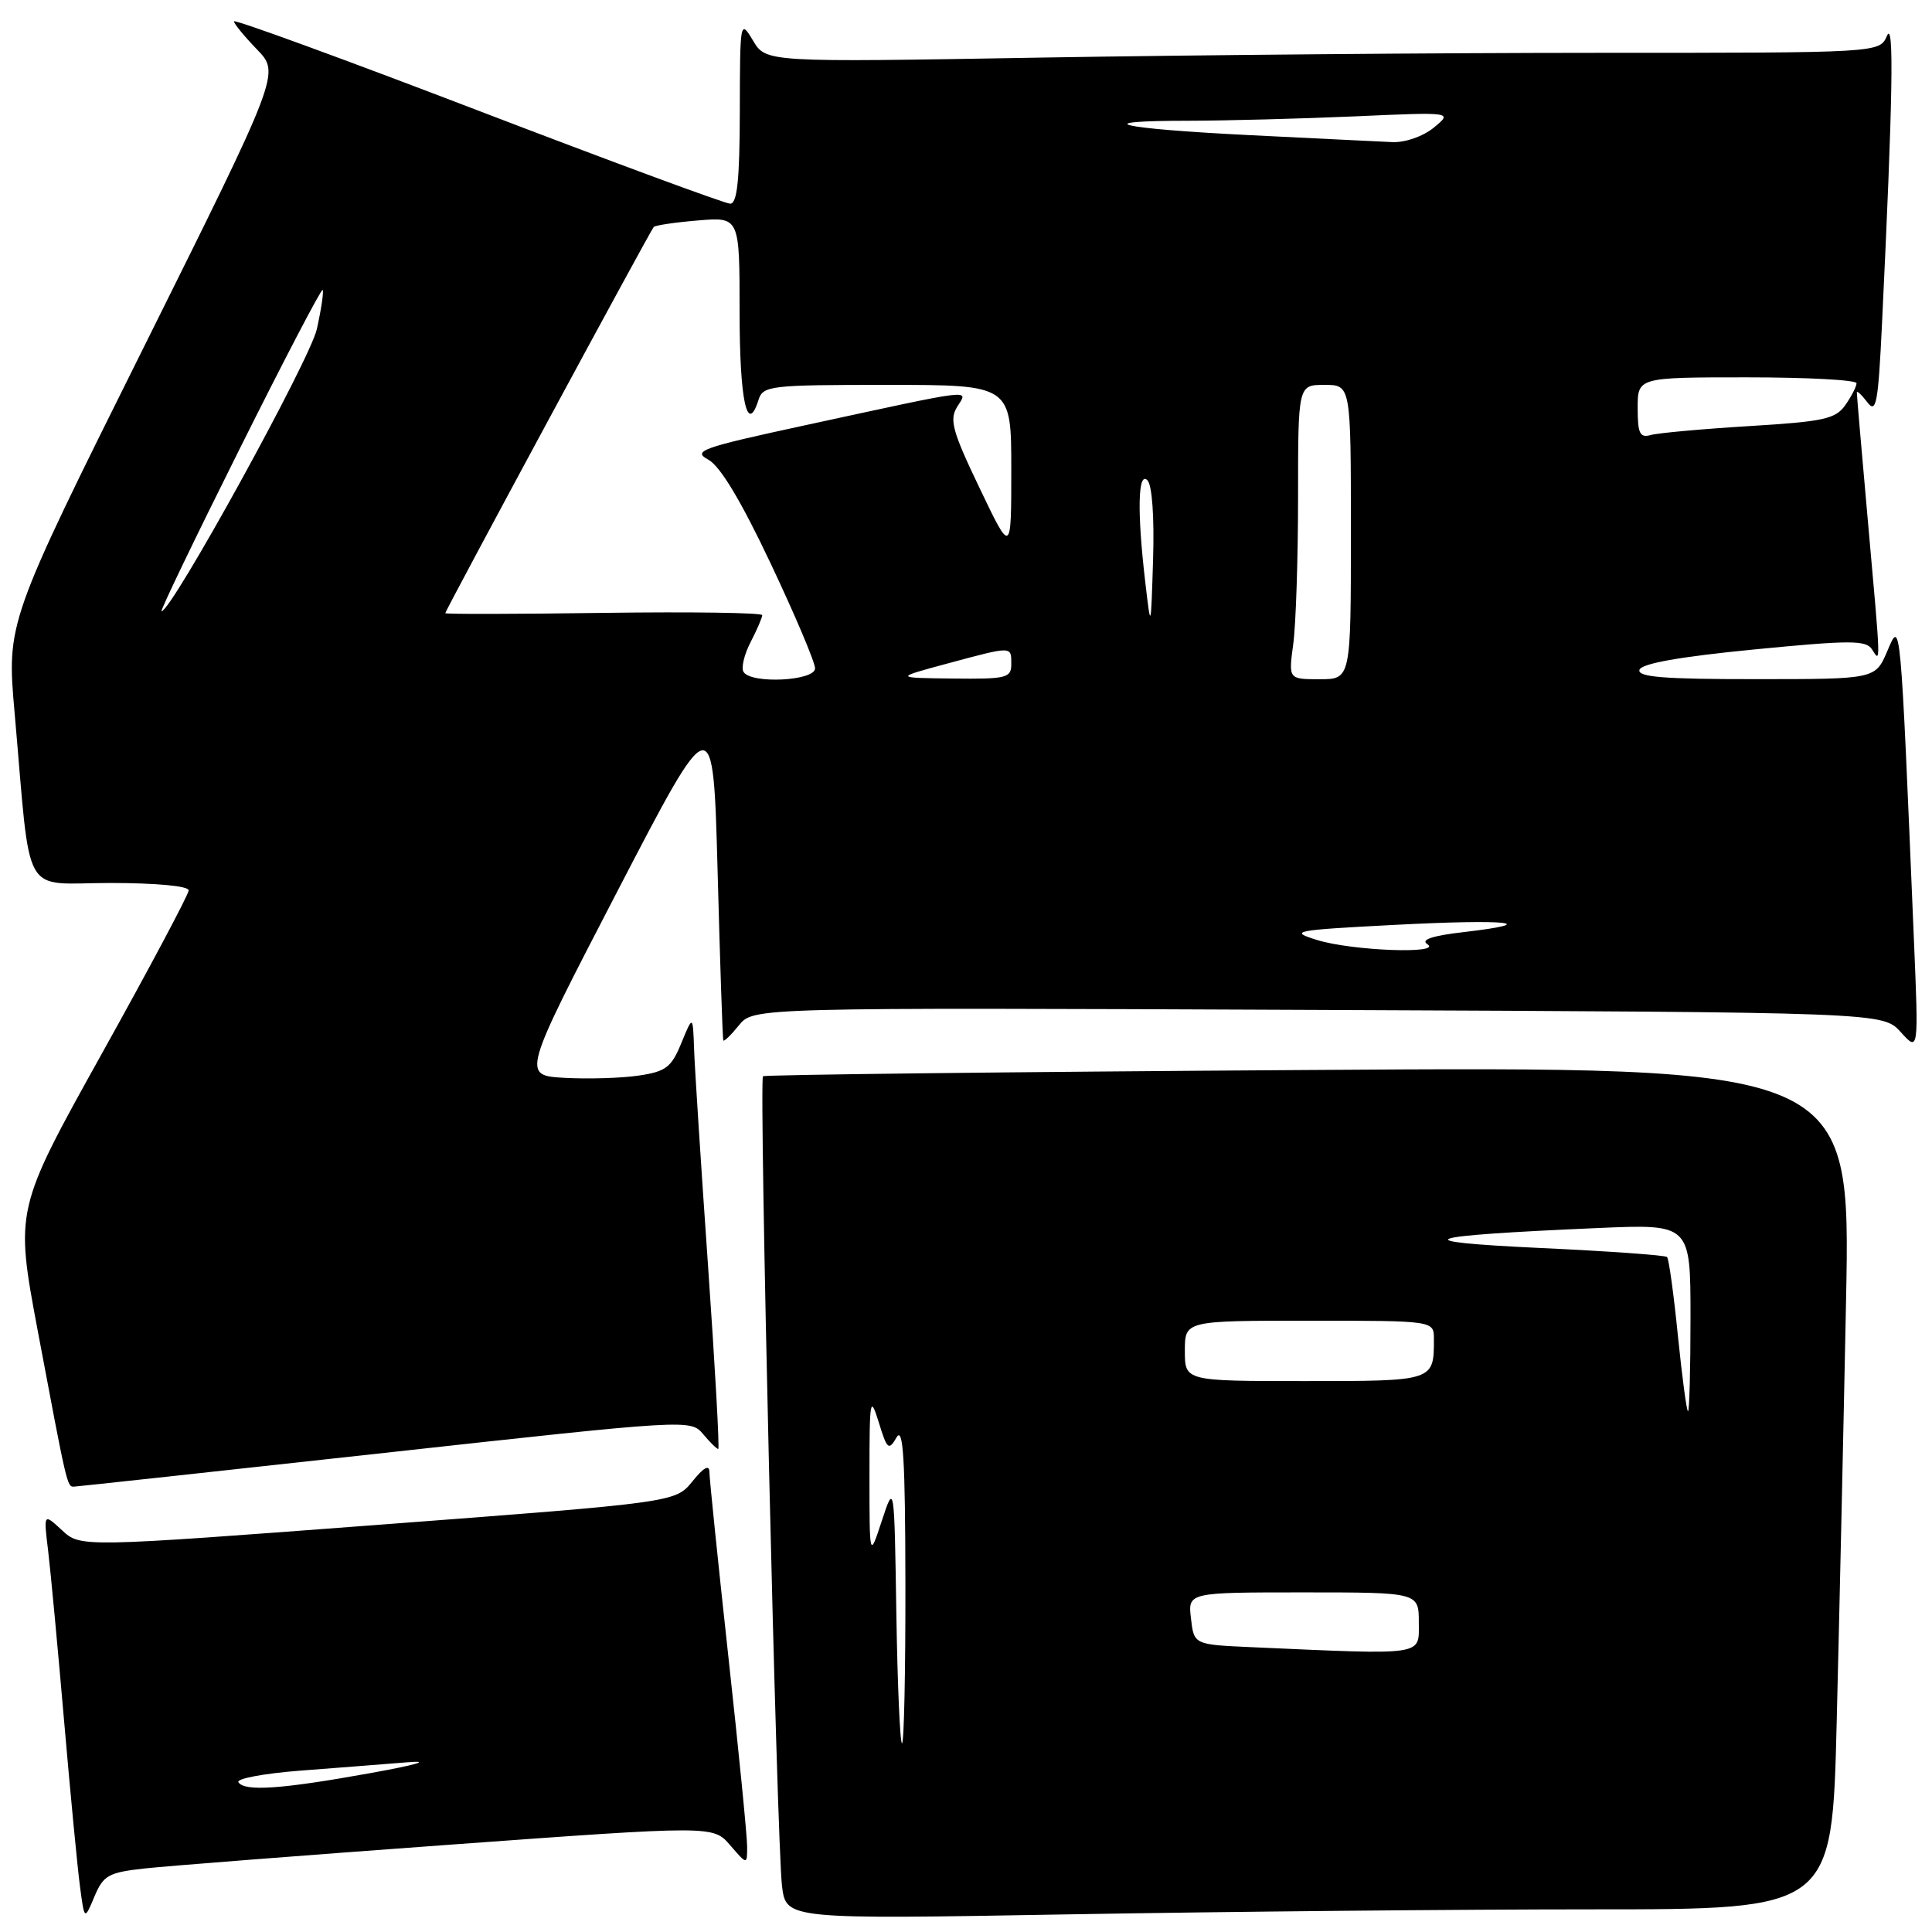 <?xml version="1.0" encoding="UTF-8" standalone="no"?>
<!DOCTYPE svg PUBLIC "-//W3C//DTD SVG 1.1//EN" "http://www.w3.org/Graphics/SVG/1.1/DTD/svg11.dtd" >
<svg xmlns="http://www.w3.org/2000/svg" xmlns:xlink="http://www.w3.org/1999/xlink" version="1.1" viewBox="0 0 256 256">
 <g >
 <path fill="currentColor"
d=" M 19.17 247.58 C 22.10 247.26 40.25 245.84 59.50 244.44 C 94.50 241.89 94.50 241.89 96.75 244.50 C 99.00 247.11 99.00 247.11 99.00 244.67 C 99.00 243.32 97.88 231.95 96.50 219.40 C 95.13 206.85 94.00 195.88 94.00 195.04 C 93.99 194.02 93.23 194.45 91.75 196.29 C 89.50 199.07 89.50 199.07 50.08 202.05 C 10.66 205.03 10.66 205.03 8.22 202.77 C 5.77 200.50 5.77 200.50 6.38 205.50 C 6.71 208.25 7.66 218.38 8.49 228.00 C 9.32 237.62 10.27 247.51 10.60 249.98 C 11.19 254.45 11.19 254.45 12.51 251.31 C 13.70 248.48 14.37 248.11 19.17 247.58 Z  M 211.05 253.00 C 242.76 253.00 242.76 253.00 243.37 228.25 C 243.71 214.64 244.27 189.51 244.61 172.40 C 245.23 141.31 245.23 141.31 173.37 141.78 C 133.84 142.03 101.32 142.41 101.10 142.61 C 100.55 143.10 102.93 244.37 103.62 249.91 C 104.17 254.32 104.17 254.32 141.75 253.66 C 162.42 253.30 193.60 253.00 211.05 253.00 Z  M 51.00 192.51 C 91.21 188.08 91.51 188.06 93.16 190.02 C 94.07 191.11 94.98 192.00 95.17 192.00 C 95.36 192.00 94.75 181.09 93.82 167.75 C 92.89 154.41 92.05 141.47 91.97 139.00 C 91.81 134.50 91.81 134.50 90.28 138.21 C 88.96 141.44 88.23 141.99 84.63 142.52 C 82.36 142.86 77.95 142.99 74.82 142.82 C 69.15 142.50 69.15 142.50 81.82 118.07 C 94.50 93.64 94.50 93.64 95.09 115.57 C 95.41 127.63 95.75 137.66 95.84 137.86 C 95.93 138.06 96.86 137.16 97.91 135.86 C 99.82 133.50 99.82 133.50 174.66 133.82 C 249.50 134.14 249.50 134.14 251.86 136.76 C 254.23 139.38 254.23 139.38 253.60 124.44 C 251.80 81.45 251.86 82.09 250.09 86.24 C 248.50 89.99 248.50 89.99 232.67 89.99 C 220.45 90.00 216.93 89.71 217.24 88.75 C 217.52 87.92 222.57 87.02 232.40 86.06 C 245.24 84.81 247.27 84.81 248.06 86.06 C 249.22 87.90 249.24 88.43 247.50 69.00 C 246.69 59.92 246.03 52.27 246.04 52.00 C 246.05 51.73 246.68 52.31 247.43 53.30 C 248.61 54.86 248.87 53.48 249.38 42.80 C 250.81 13.11 250.99 2.53 250.03 4.75 C 249.06 7.00 249.06 7.00 211.78 7.00 C 191.28 7.00 158.07 7.29 138.00 7.63 C 101.50 8.26 101.50 8.26 99.78 5.38 C 98.08 2.55 98.05 2.70 98.03 14.75 C 98.01 23.88 97.68 27.00 96.75 26.99 C 96.06 26.98 80.99 21.41 63.25 14.61 C 45.51 7.81 31.00 2.51 31.00 2.83 C 31.00 3.14 32.38 4.82 34.06 6.56 C 37.11 9.71 37.11 9.71 19.00 46.11 C 0.88 82.50 0.88 82.50 1.94 94.50 C 4.15 119.59 2.70 117.00 14.57 117.00 C 20.69 117.00 25.00 117.40 25.00 117.98 C 25.00 118.51 19.82 128.25 13.49 139.62 C 1.99 160.29 1.99 160.29 5.01 176.39 C 8.85 196.80 8.89 197.00 9.77 196.99 C 10.17 196.98 28.73 194.96 51.00 192.51 Z  M 31.59 236.15 C 31.30 235.68 34.99 234.99 39.78 234.62 C 44.58 234.25 50.98 233.76 54.00 233.51 C 57.23 233.25 55.17 233.85 49.00 234.96 C 37.25 237.08 32.37 237.41 31.59 236.15 Z  M 118.77 213.75 C 118.50 196.50 118.50 196.50 116.85 201.50 C 115.21 206.50 115.21 206.50 115.21 195.50 C 115.21 185.33 115.30 184.80 116.44 188.46 C 117.55 192.08 117.76 192.26 118.80 190.46 C 119.68 188.95 119.95 193.36 119.97 209.75 C 119.99 221.44 119.79 231.00 119.52 231.00 C 119.26 231.00 118.92 223.24 118.77 213.75 Z  M 165.85 218.26 C 158.21 217.92 158.21 217.92 157.81 214.46 C 157.40 211.00 157.40 211.00 172.70 211.00 C 188.00 211.00 188.00 211.00 188.00 215.00 C 188.00 219.44 189.05 219.29 165.85 218.26 Z  M 222.33 176.99 C 221.78 171.49 221.13 166.79 220.89 166.56 C 220.66 166.32 213.05 165.78 203.98 165.36 C 185.73 164.50 187.96 163.75 211.75 162.72 C 224.00 162.19 224.00 162.19 224.00 174.59 C 224.00 181.42 223.85 187.00 223.67 187.00 C 223.49 187.00 222.89 182.50 222.33 176.99 Z  M 157.00 179.00 C 157.00 175.00 157.00 175.00 173.50 175.00 C 190.00 175.00 190.00 175.00 190.00 177.42 C 190.00 183.02 190.06 183.00 172.89 183.00 C 157.00 183.00 157.00 183.00 157.00 179.00 Z  M 174.50 124.55 C 170.74 123.38 171.37 123.25 184.82 122.55 C 199.77 121.77 204.56 122.27 193.93 123.51 C 189.82 123.98 188.21 124.52 189.12 125.10 C 191.25 126.45 179.13 125.99 174.50 124.55 Z  M 98.52 89.03 C 98.19 88.50 98.61 86.72 99.46 85.08 C 100.31 83.44 101.00 81.83 101.00 81.51 C 101.00 81.19 91.55 81.05 80.00 81.21 C 68.45 81.37 59.00 81.39 59.00 81.25 C 59.00 80.89 86.15 30.59 86.62 30.08 C 86.83 29.85 89.48 29.46 92.50 29.21 C 98.00 28.75 98.00 28.75 98.00 41.32 C 98.00 53.04 99.00 57.73 100.50 53.01 C 101.10 51.10 101.97 51.00 117.57 51.00 C 134.00 51.00 134.00 51.00 134.00 62.23 C 134.00 73.46 134.00 73.46 129.80 64.67 C 126.18 57.12 125.77 55.60 126.84 53.89 C 128.30 51.54 129.62 51.38 106.50 56.39 C 92.91 59.33 91.72 59.76 93.86 60.91 C 95.43 61.76 98.20 66.38 102.11 74.65 C 105.35 81.50 108.00 87.76 108.00 88.56 C 108.00 90.23 99.52 90.66 98.52 89.03 Z  M 125.50 87.93 C 134.20 85.59 134.00 85.59 134.00 88.00 C 134.00 89.84 133.36 89.99 126.25 89.91 C 118.50 89.82 118.50 89.82 125.50 87.93 Z  M 171.36 85.36 C 171.71 82.81 172.00 74.03 172.00 65.86 C 172.00 51.00 172.00 51.00 175.50 51.00 C 179.00 51.00 179.00 51.00 179.00 70.50 C 179.00 90.00 179.00 90.00 174.86 90.00 C 170.73 90.00 170.73 90.00 171.36 85.36 Z  M 151.75 77.10 C 150.66 67.80 150.78 62.38 152.04 63.64 C 152.66 64.26 152.96 68.51 152.79 74.09 C 152.50 83.50 152.50 83.50 151.75 77.10 Z  M 31.72 59.55 C 37.61 47.75 42.57 38.24 42.75 38.42 C 42.92 38.59 42.58 40.93 41.98 43.62 C 41.06 47.71 22.74 81.00 21.40 81.00 C 21.18 81.00 25.83 71.35 31.72 59.55 Z  M 217.00 54.07 C 217.00 50.00 217.00 50.00 231.50 50.00 C 239.47 50.00 246.00 50.35 246.00 50.78 C 246.00 51.21 245.33 52.51 244.52 53.67 C 243.22 55.52 241.67 55.86 231.77 56.46 C 225.57 56.84 219.71 57.37 218.75 57.64 C 217.29 58.05 217.00 57.46 217.00 54.07 Z  M 165.65 17.91 C 148.11 17.04 143.73 16.00 157.58 16.00 C 162.49 15.99 172.35 15.73 179.50 15.42 C 192.50 14.84 192.50 14.84 190.00 16.90 C 188.57 18.07 186.21 18.90 184.50 18.83 C 182.85 18.76 174.37 18.34 165.65 17.91 Z "/>
</g>
</svg>
